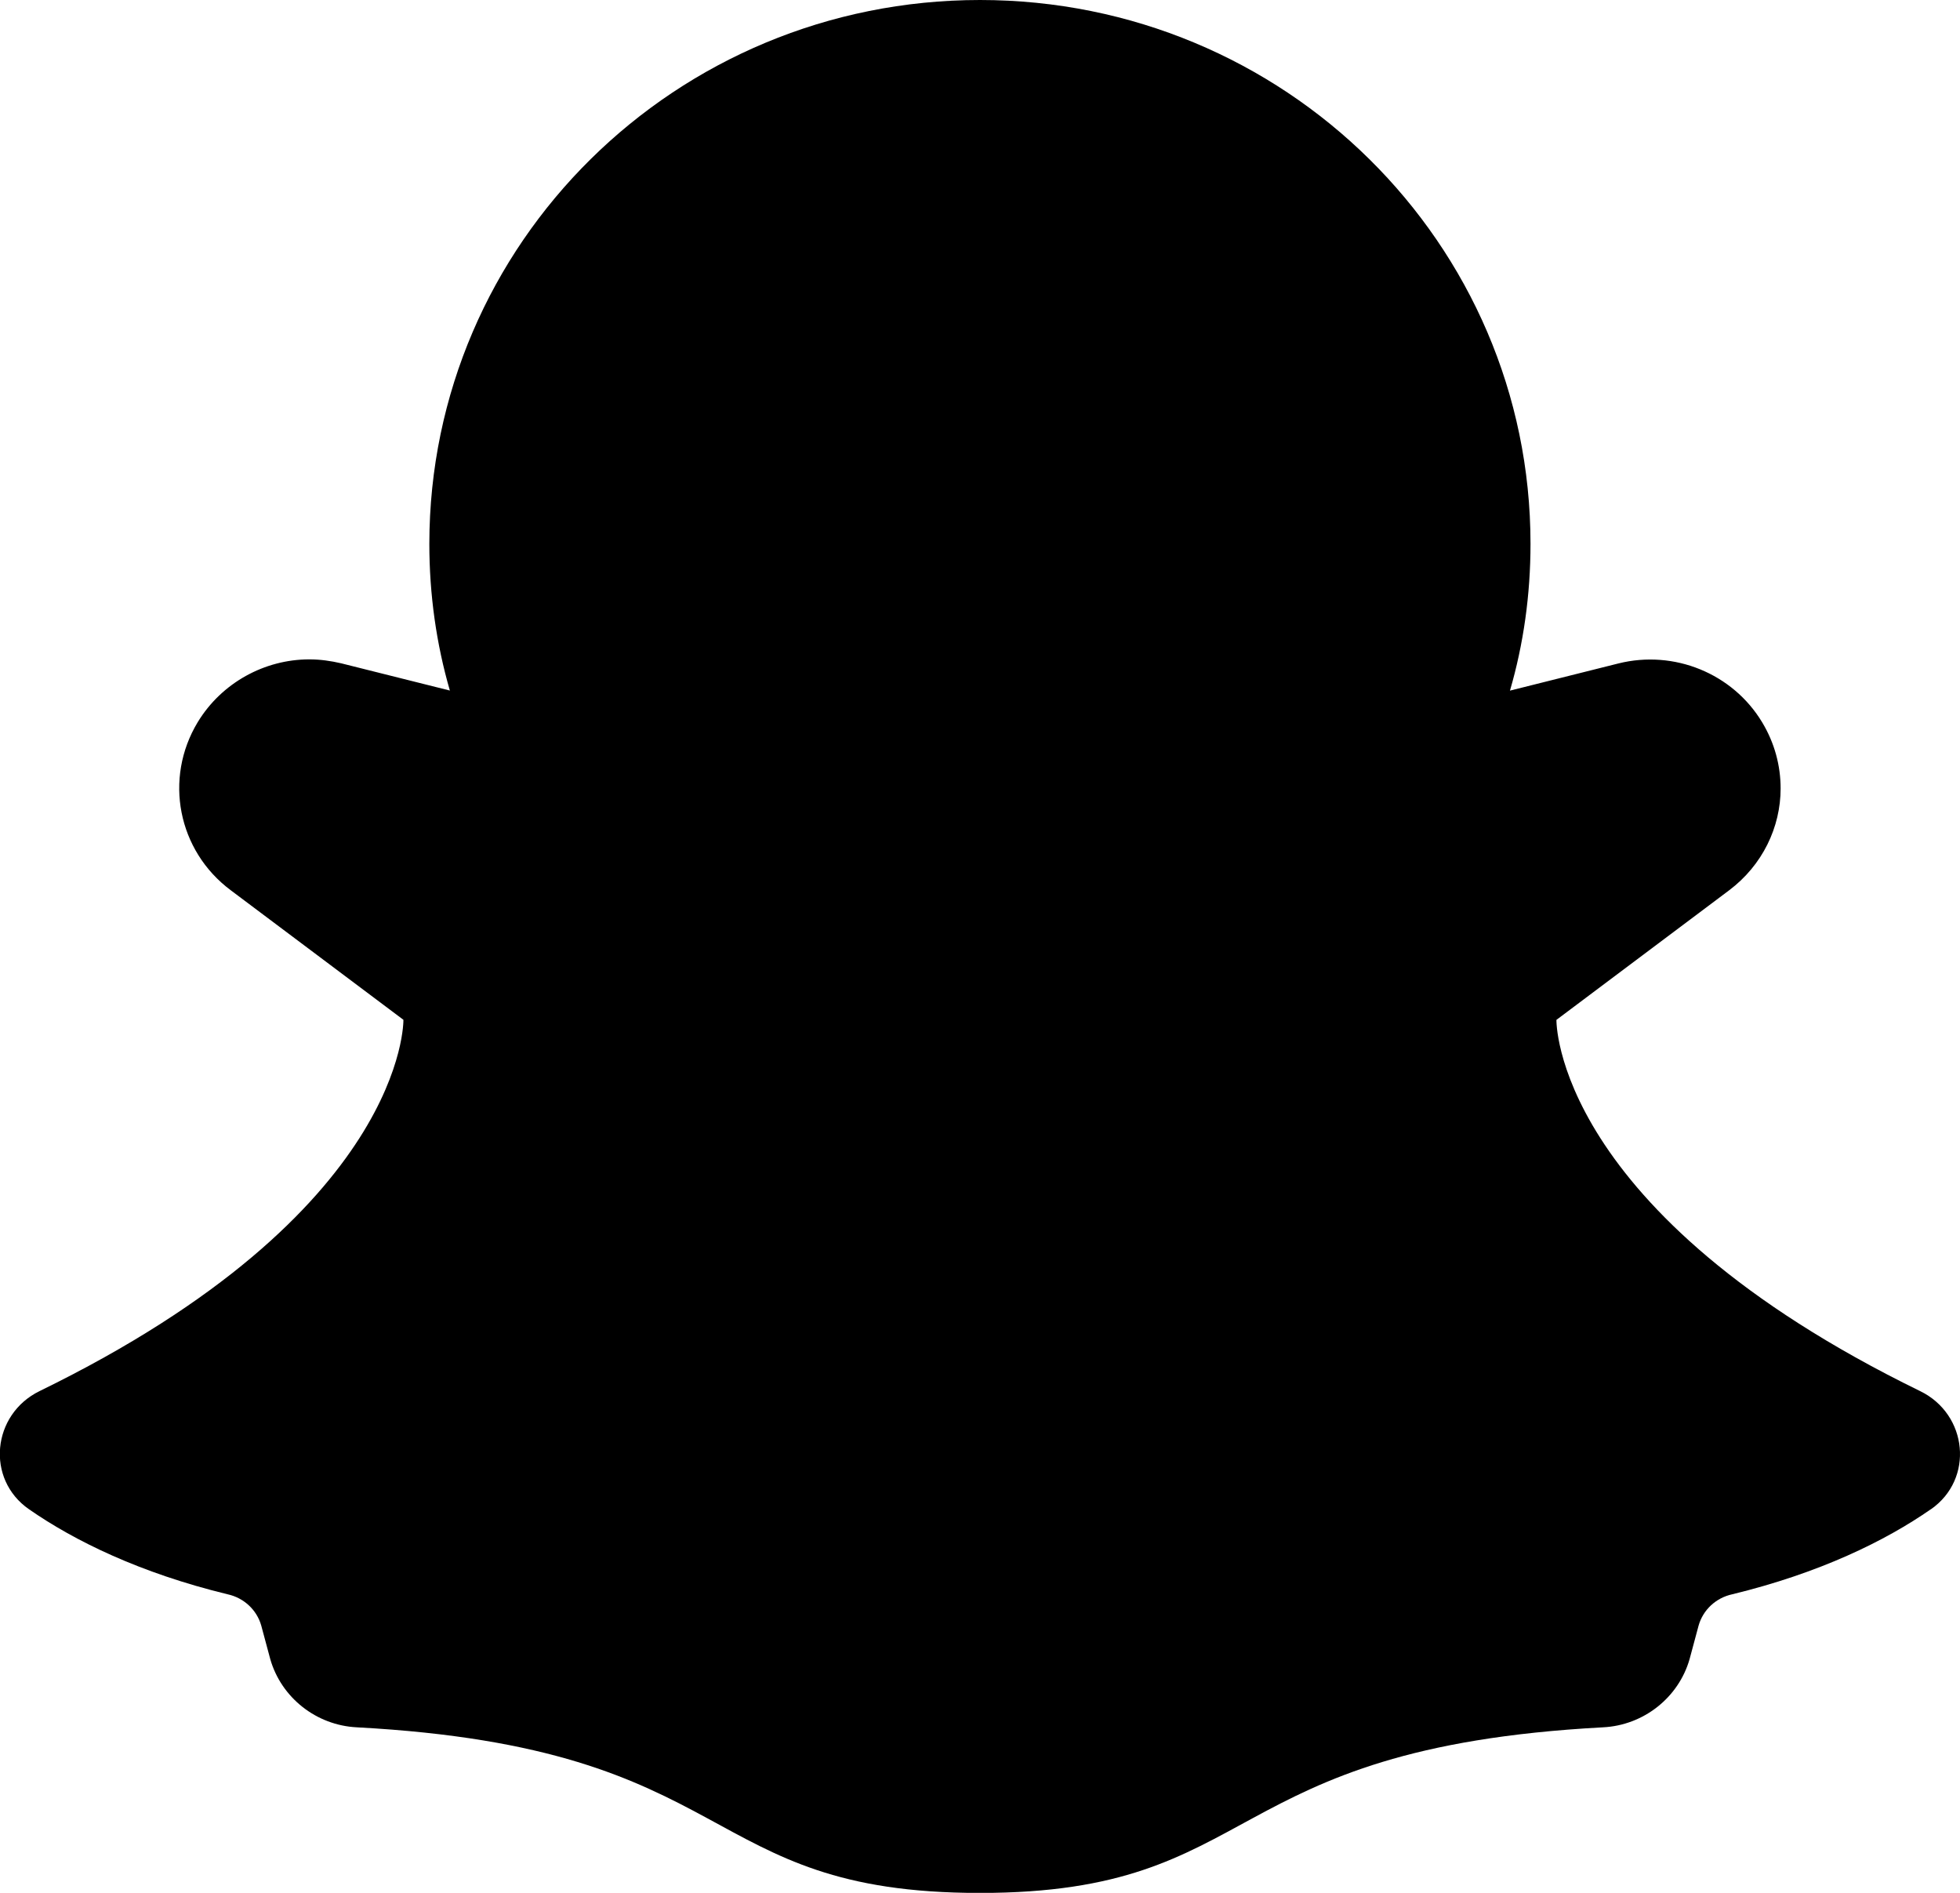 <?xml version="1.0" encoding="UTF-8"?>
<svg id="Layer_2" data-name="Layer 2" xmlns="http://www.w3.org/2000/svg" viewBox="0 0 247.16 238.64">
  <defs>
    <style>
      .cls-1 {
        stroke-width: 0px;
      }
    </style>
  </defs>
  <g id="objects">
    <path class="cls-1" d="m243.48,190.28c-5.74,3.99-14.01,8.04-25.05,10.72-2.02.44-3.66,1.93-4.23,3.93l-1.14,4.24c-1.39,4.86-5.81,8.35-10.92,8.6-48.84,2.62-42.6,20.88-78.57,20.88s-29.72-18.26-78.57-20.88c-5.11-.25-9.53-3.74-10.92-8.6l-1.14-4.24c-.57-1.99-2.21-3.49-4.23-3.93-11.04-2.68-19.31-6.73-25.05-10.72-5.49-3.8-4.67-11.97,1.33-14.9,46.38-22.62,45.88-46.81,45.88-46.81l-21.77-16.33c-6.69-4.99-8.46-14.09-4.17-21.19,3.03-4.99,8.46-7.92,14.07-7.92,1.39,0,2.71.19,4.04.5l13.69,3.43c-1.7-5.86-2.59-12.09-2.59-18.51C54.17,30.66,85.21,0,123.58,0s69.42,30.66,69.42,68.56c0,6.42-.88,12.65-2.59,18.51l13.69-3.43c7-1.74,14.39,1.25,18.11,7.42,1.58,2.62,2.33,5.48,2.33,8.35,0,4.86-2.27,9.66-6.5,12.84l-21.77,16.33s-.5,24.18,45.88,46.81c6,2.93,6.82,11.09,1.33,14.9Z"/>
  </g>
</svg>
